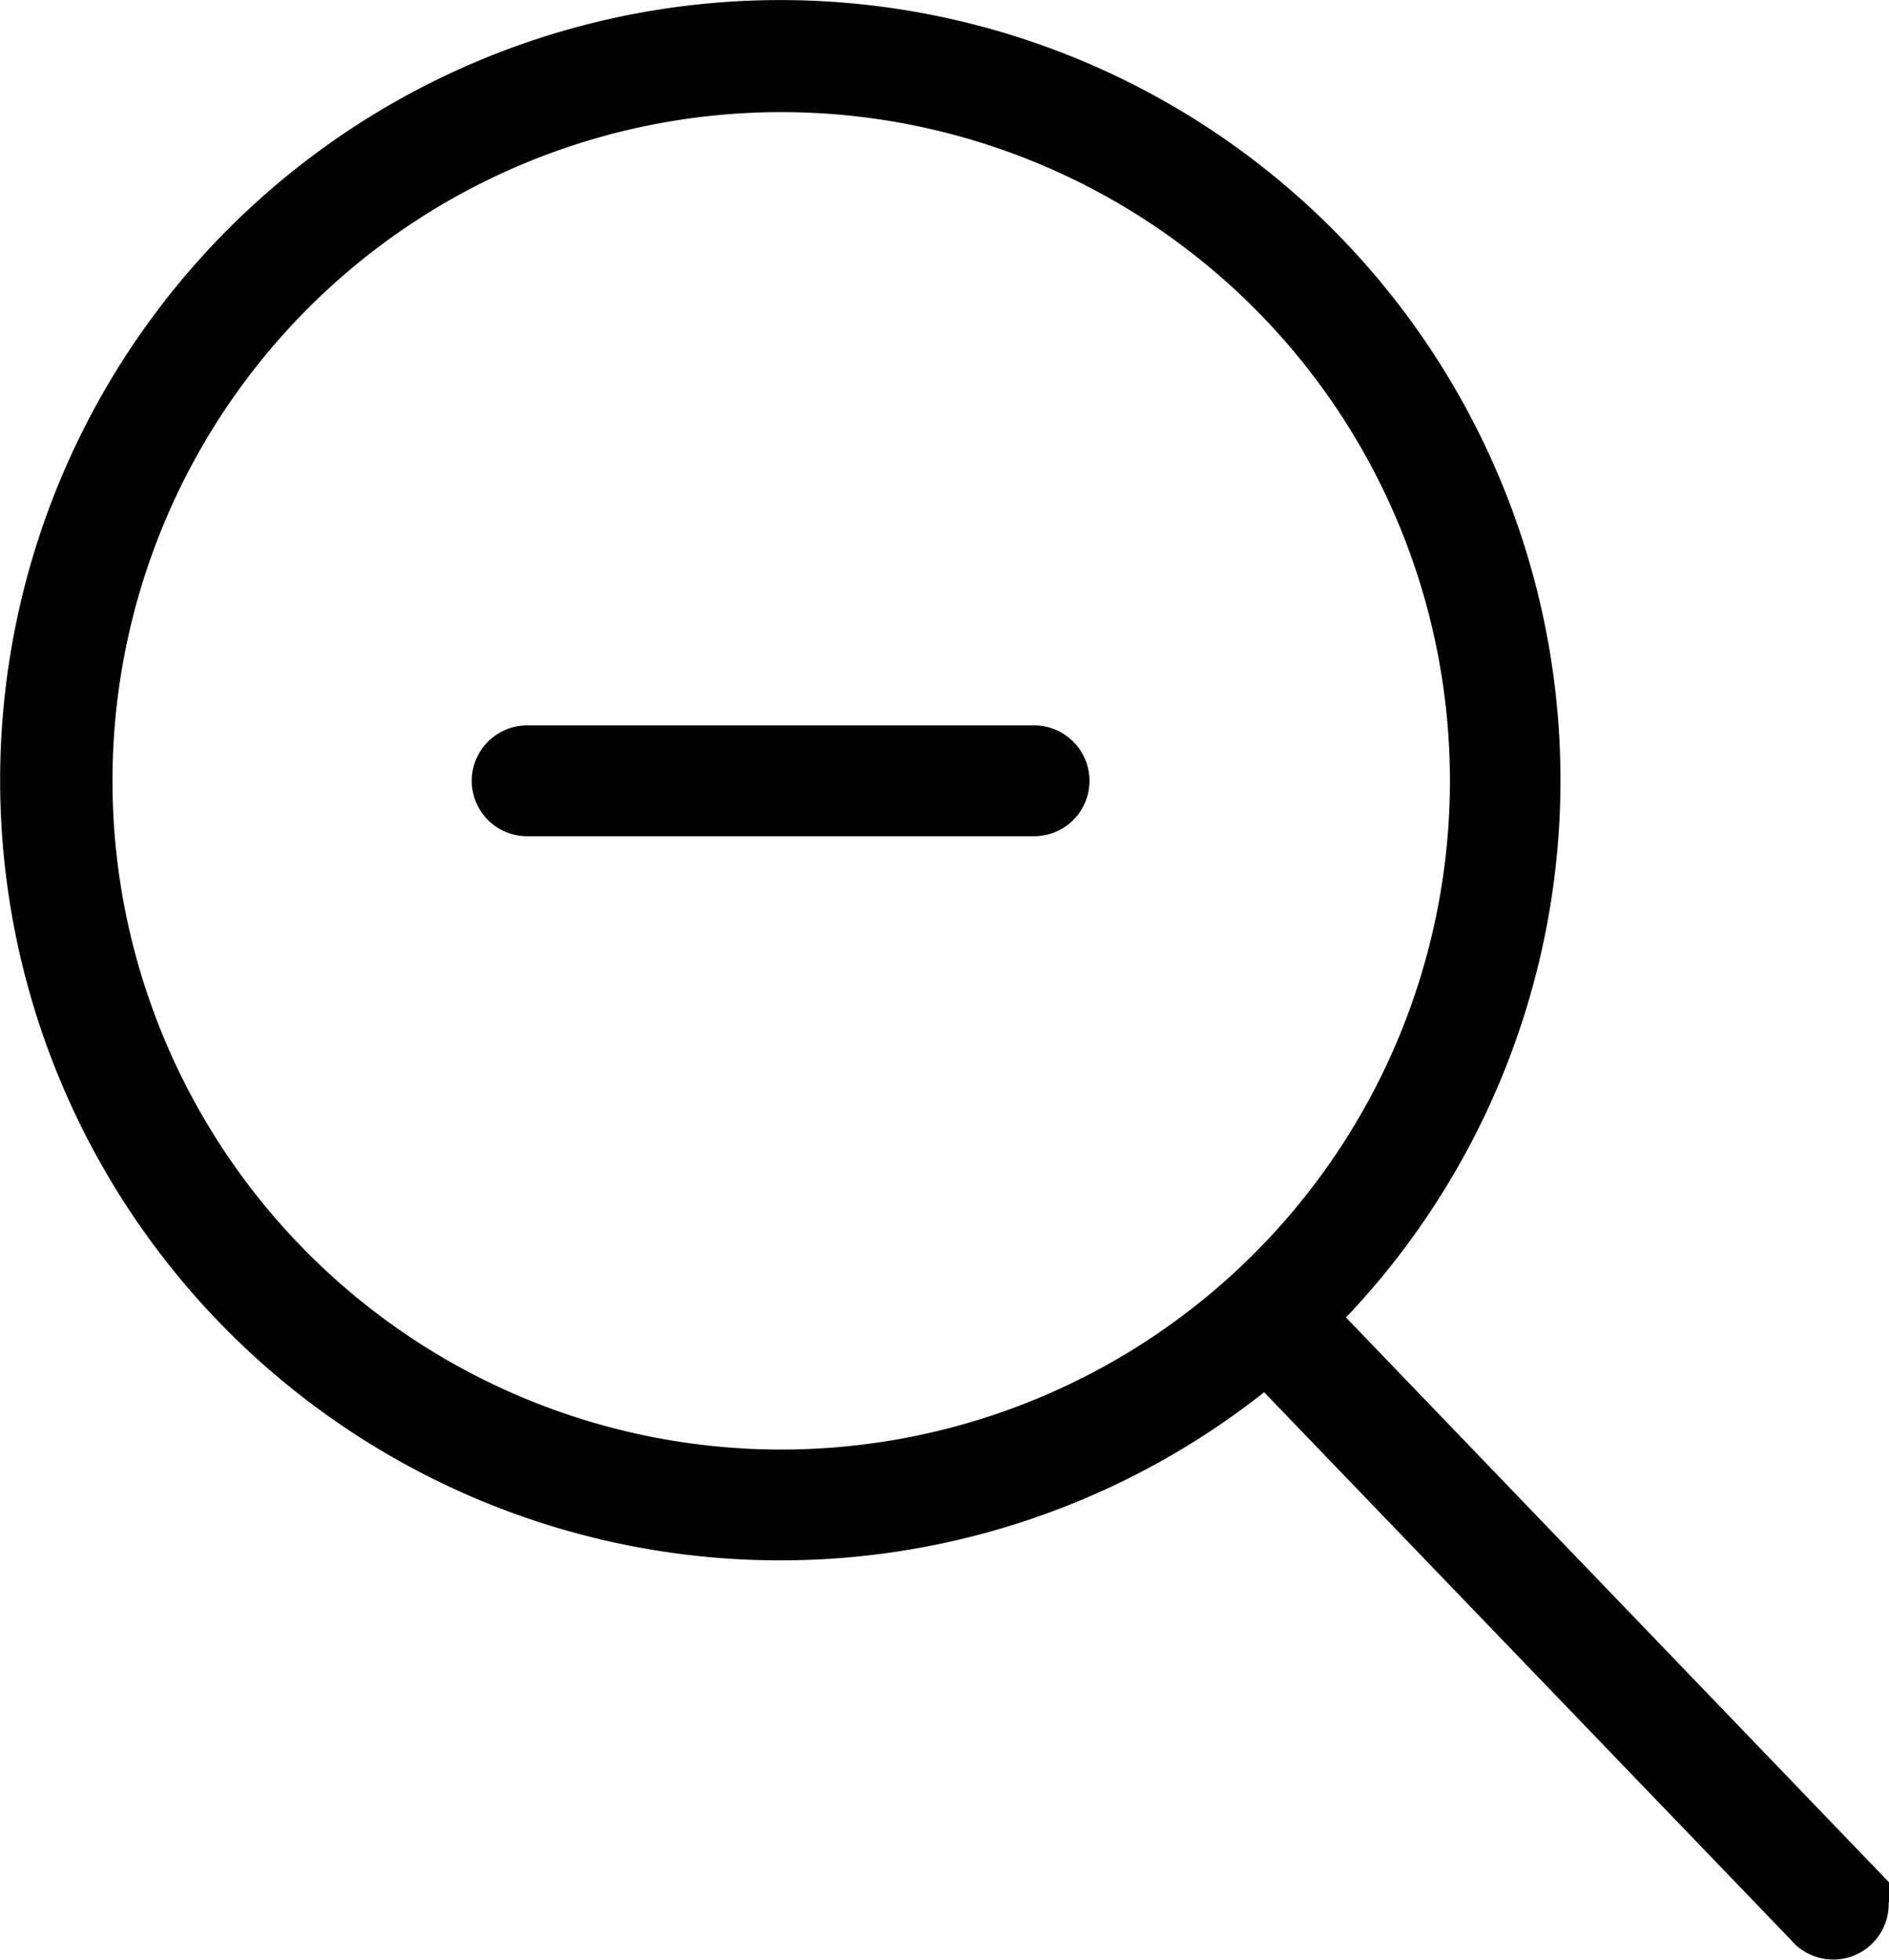 <svg xmlns="http://www.w3.org/2000/svg" viewBox="0 0 196.666 204.038">
  <defs>
    <style>
      .cls-1 {
        stroke: #000;
        stroke-width: 4px;
      }
    </style>
  </defs>
  <g id="zoom-out" transform="translate(1.076 2.041)">
    <path id="Path_3" data-name="Path 3" class="cls-1" d="M70.526,20H17.753a3.77,3.77,0,1,0,0,7.539H70.526a3.77,3.77,0,0,0,0-7.539Z" transform="translate(36.117 55.484)"/>
    <path id="Path_4" data-name="Path 4" class="cls-1" d="M192.274,193.368l-56-58.25a79.224,79.224,0,1,0-5.571,5.081l56.166,58.393a3.77,3.77,0,1,0,5.4-5.225ZM8.635,79.254a71.621,71.621,0,1,1,71.621,71.621A71.621,71.621,0,0,1,8.635,79.254Z" transform="translate(0 0)"/>
  </g>
</svg>
